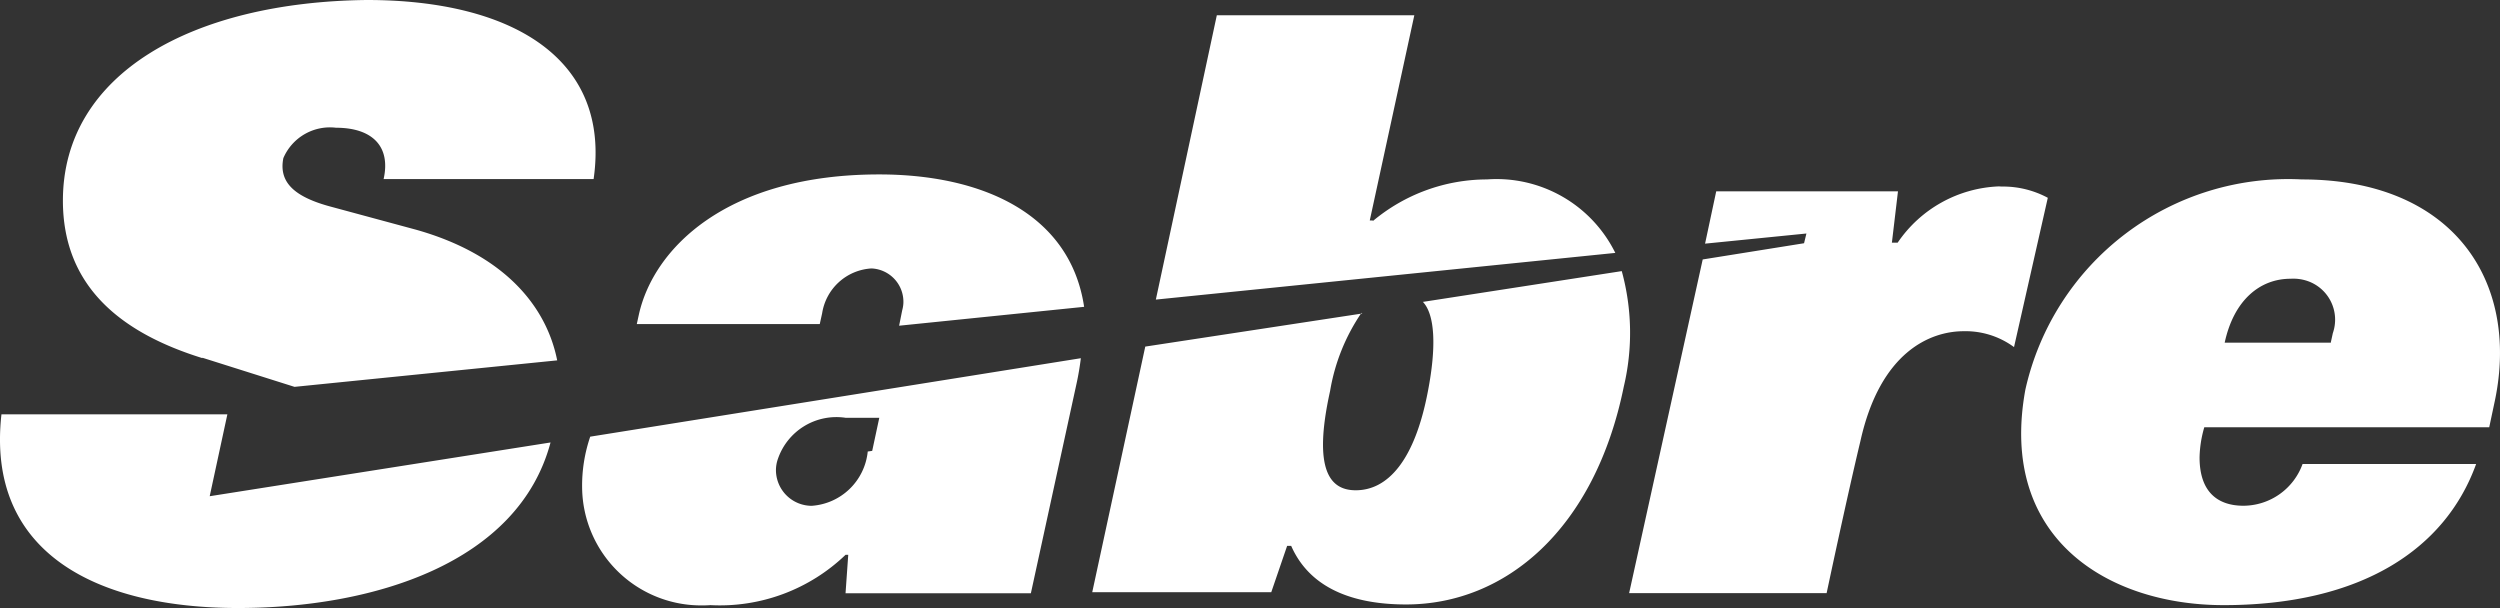 <svg xmlns:xlink="http://www.w3.org/1999/xlink" xmlns="http://www.w3.org/2000/svg" viewBox="0 0 74 18" class="etiPartnerLogo css-1l5ksra" role="img" title="Sabre" width="74"  height="18" ><rect x="0" y="0" width="74" height="18" fill="#333333" stroke="none"/><title id="partner-sabre" fill="#FFFFFF">Sabre</title><path d="M73.292 13.738c-.909 2.518-3.4 4.174-7.475 4.174-3.4 0-6.675-1.96-5.866-6.379a7.97 7.97 0 0 1 8.184-6.222c4.487 0 6.445 3.018 5.716 6.536l-.17.8h-8.434a3.4 3.4 0 0 0-.14.892c0 1.058.57 1.431 1.3 1.431a1.87 1.87 0 0 0 1.749-1.235h5.136m-4.3-3.6.06-.274a1.21 1.21 0 0 0-.752-1.544 1.3 1.3 0 0 0-.5-.066c-.909 0-1.679.637-1.949 1.891h3.148m-9.828-4.625a3.8 3.8 0 0 0-3 1.666H56l.18-1.519H50.8l-.33 1.548 3-.3-.07.288-3 .48-2.178 9.877h5.846s.6-2.832 1-4.5c.59-2.655 2.079-3.253 3.058-3.253a2.42 2.42 0 0 1 1.489.47l1-4.419a2.8 2.8 0 0 0-1.369-.333M5.989 10.6c-2.358-.733-4.127-2.085-4.127-4.662C1.862 2.175 5.7.059 10.855 0c4.345 0 7.225 1.764 6.716 5.3h-6.216c.22-.98-.35-1.519-1.409-1.519a1.5 1.5 0 0 0-1.559.9c-.14.705.31 1.146 1.419 1.44l2.5.676c2.618.735 3.867 2.263 4.187 3.87l-7.775.784-2.728-.862m.22 4.086.52-2.41H.043c-.46 4.1 2.818 5.732 7 5.732 4 0 8.3-1.323 9.253-4.9L6.209 14.688m34.436-8.152a5.27 5.27 0 0 1 3.368-1.225 3.92 3.92 0 0 1 3.8 2.175l-13.6 1.382L36.018.451h5.846l-1.319 6.075h.08M40.3 9.26a5.8 5.8 0 0 0-.929 2.312c-.52 2.352 0 2.94.759 2.94.949 0 1.749-.882 2.138-2.94.25-1.3.21-2.254-.15-2.636l5.886-.911a6.9 6.9 0 0 1 .06 3.42c-.859 4.223-3.5 6.447-6.445 6.447-1.329 0-2.788-.343-3.4-1.734h-.12l-.47 1.372H32.33l1.57-7.271 6.425-.98m-14.64 4.086a1.79 1.79 0 0 1-1.659 1.607 1.06 1.06 0 0 1-1.058-1.059 1 1 0 0 1 .059-.332 1.83 1.83 0 0 1 2-1.215h1l-.21.98m-1.481-4.077a1.57 1.57 0 0 1 1.459-1.323.987.987 0 0 1 .945 1.03 1 1 0 0 1-.036.214l-.09.451 5.476-.559c-.41-2.744-3-3.919-6.066-3.919-4.527 0-6.685 2.2-7.115 4.155l-.06.274h5.416zm-6.865 3.655a4.5 4.5 0 0 0-.24 1.529 3.524 3.524 0 0 0 3.579 3.467q.109 0 .218-.008a5.37 5.37 0 0 0 4-1.489h.08l-.08 1.137h5.486l1.349-6.193a8 8 0 0 0 .13-.764l-14.52 2.322" fill="#FFFFFF"></path></svg>